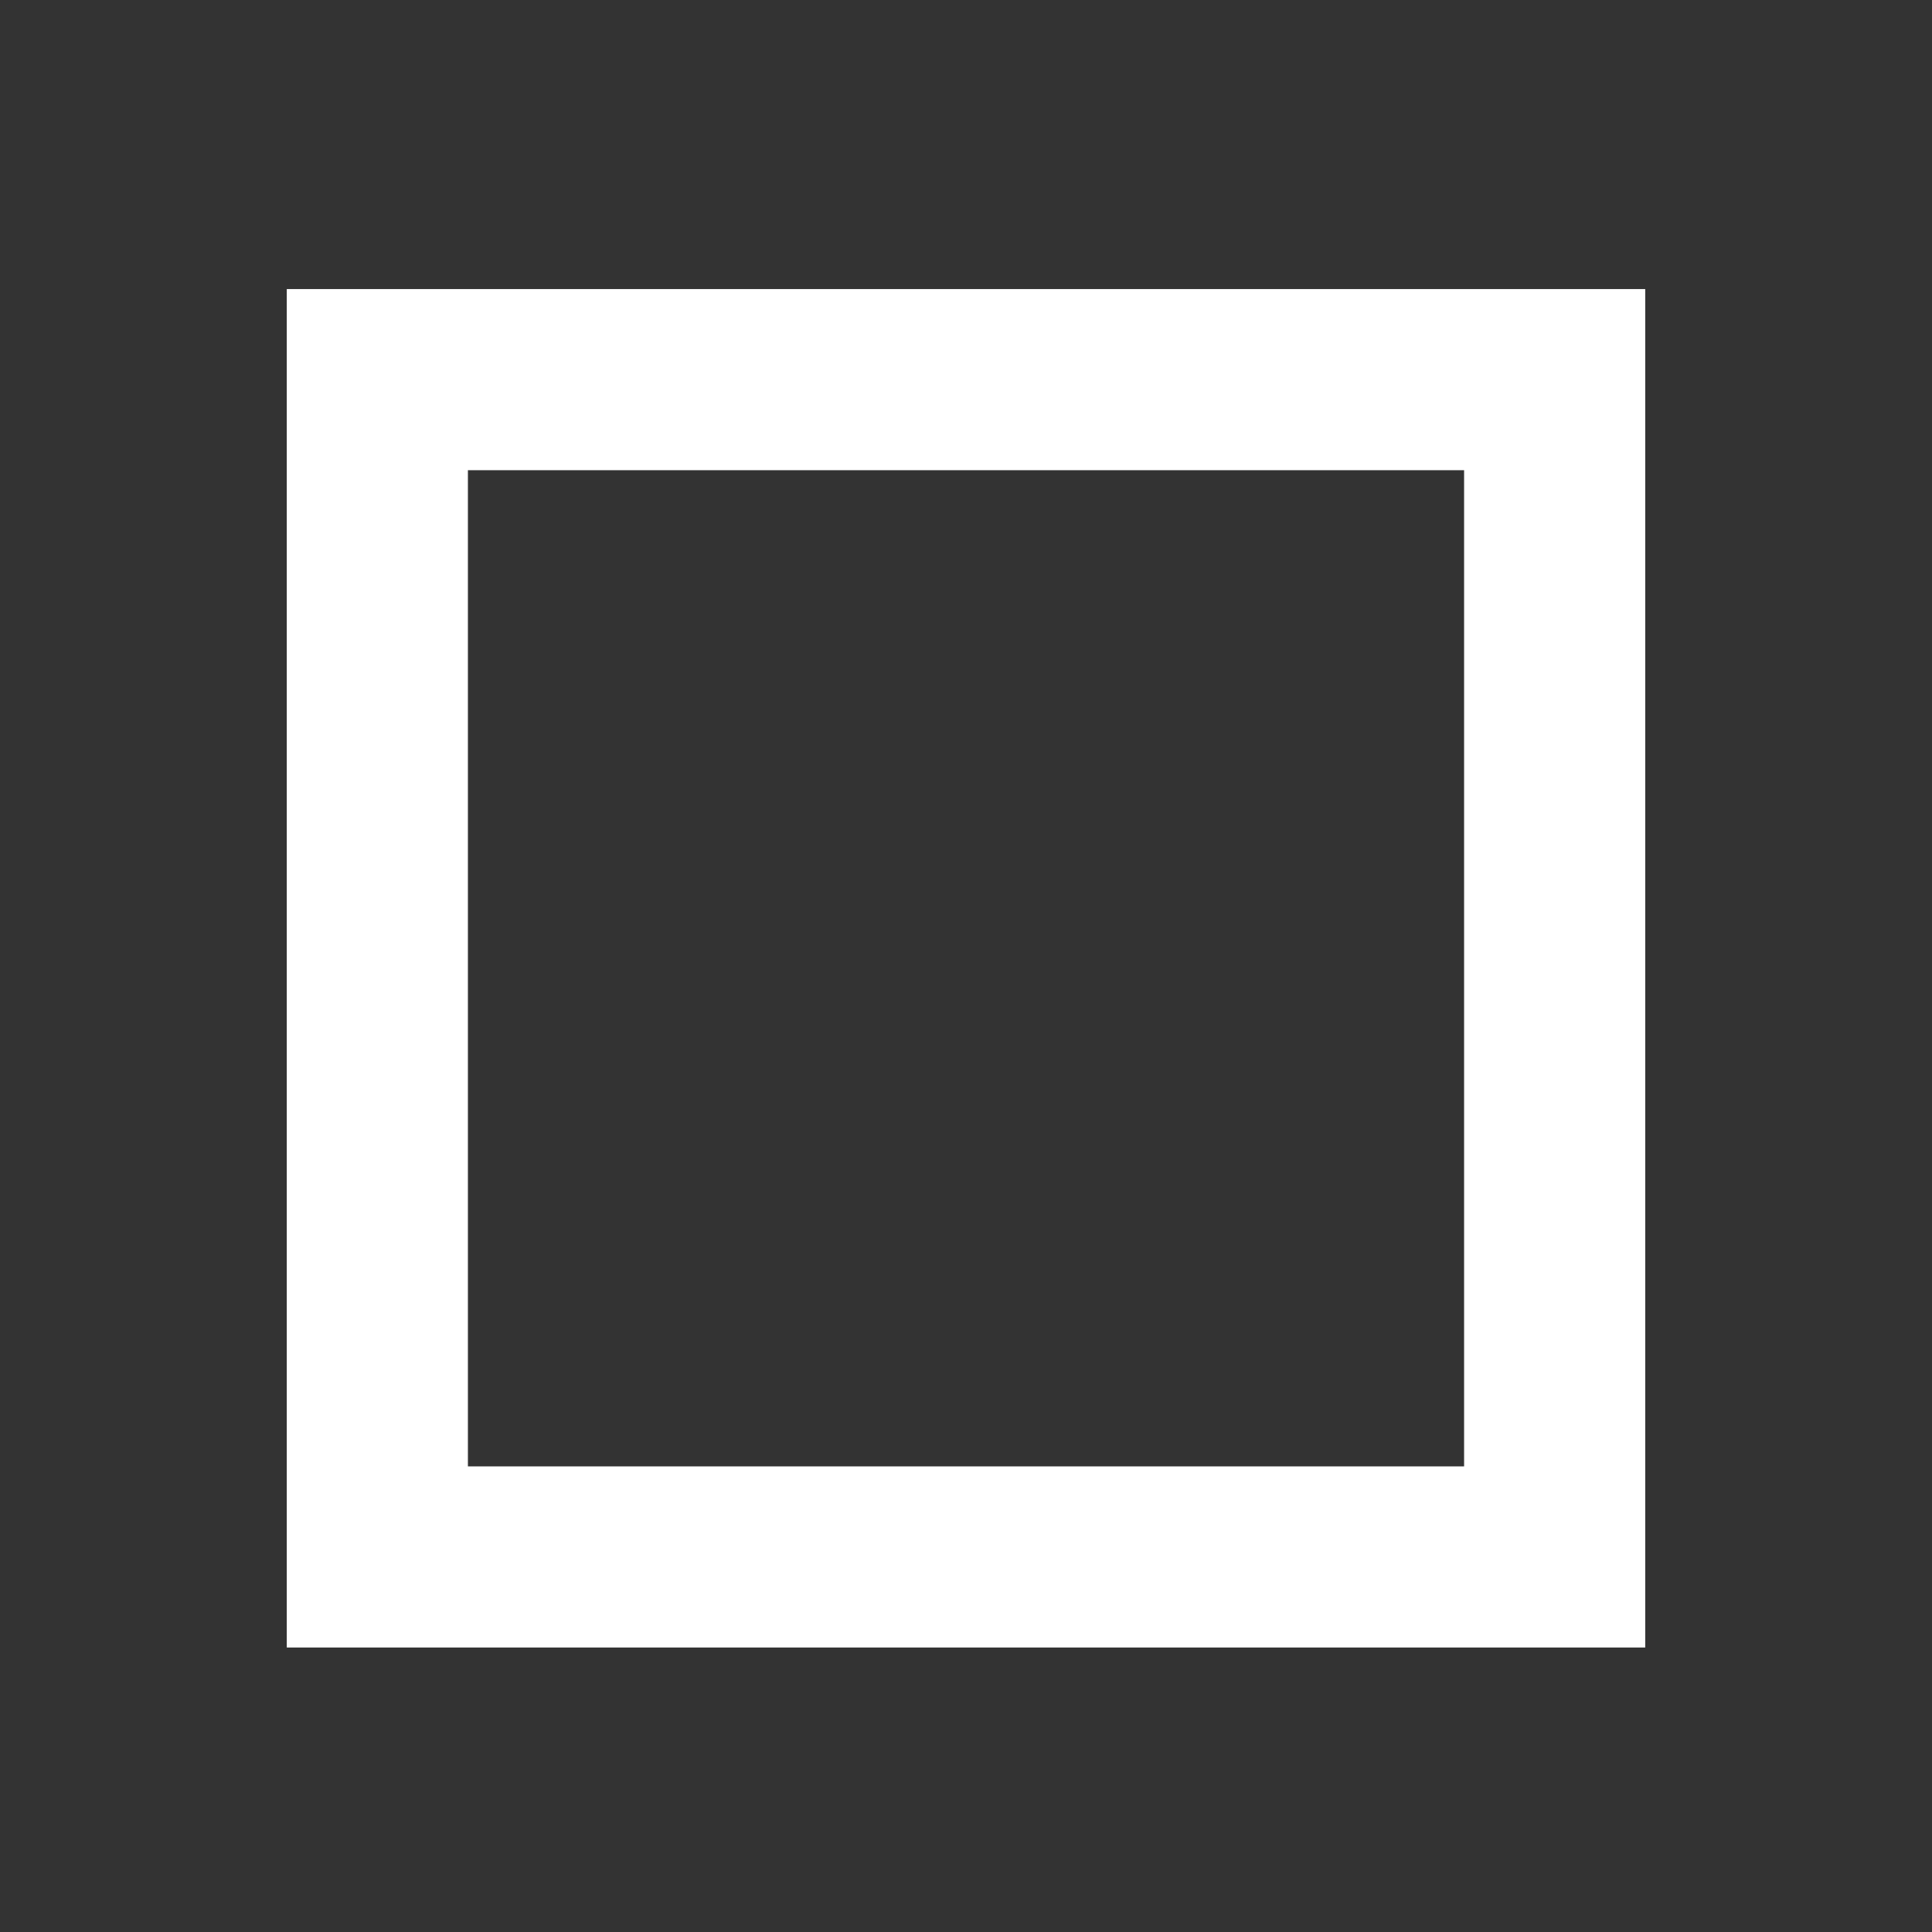 <svg width="128" height="128" xmlns="http://www.w3.org/2000/svg">

 <rect width="100%" height="100%" fill="#333333" stroke="none"/>

 <g>
  <title>background</title>
  <rect fill="none" id="canvas_background" height="402" width="582" y="-1" x="-1"/>
 </g>
 <g>
  <title>Layer 1</title>
  <polygon id="svg_1" fill="none" stroke="#ffffff" stroke-width="12" stroke-miterlimit="10" points="64,25.152 103,25.152 103,64.152 103,103.152 64,103.152 25,103.152 25,64.152 25,25.152 "/>
 </g>
</svg>